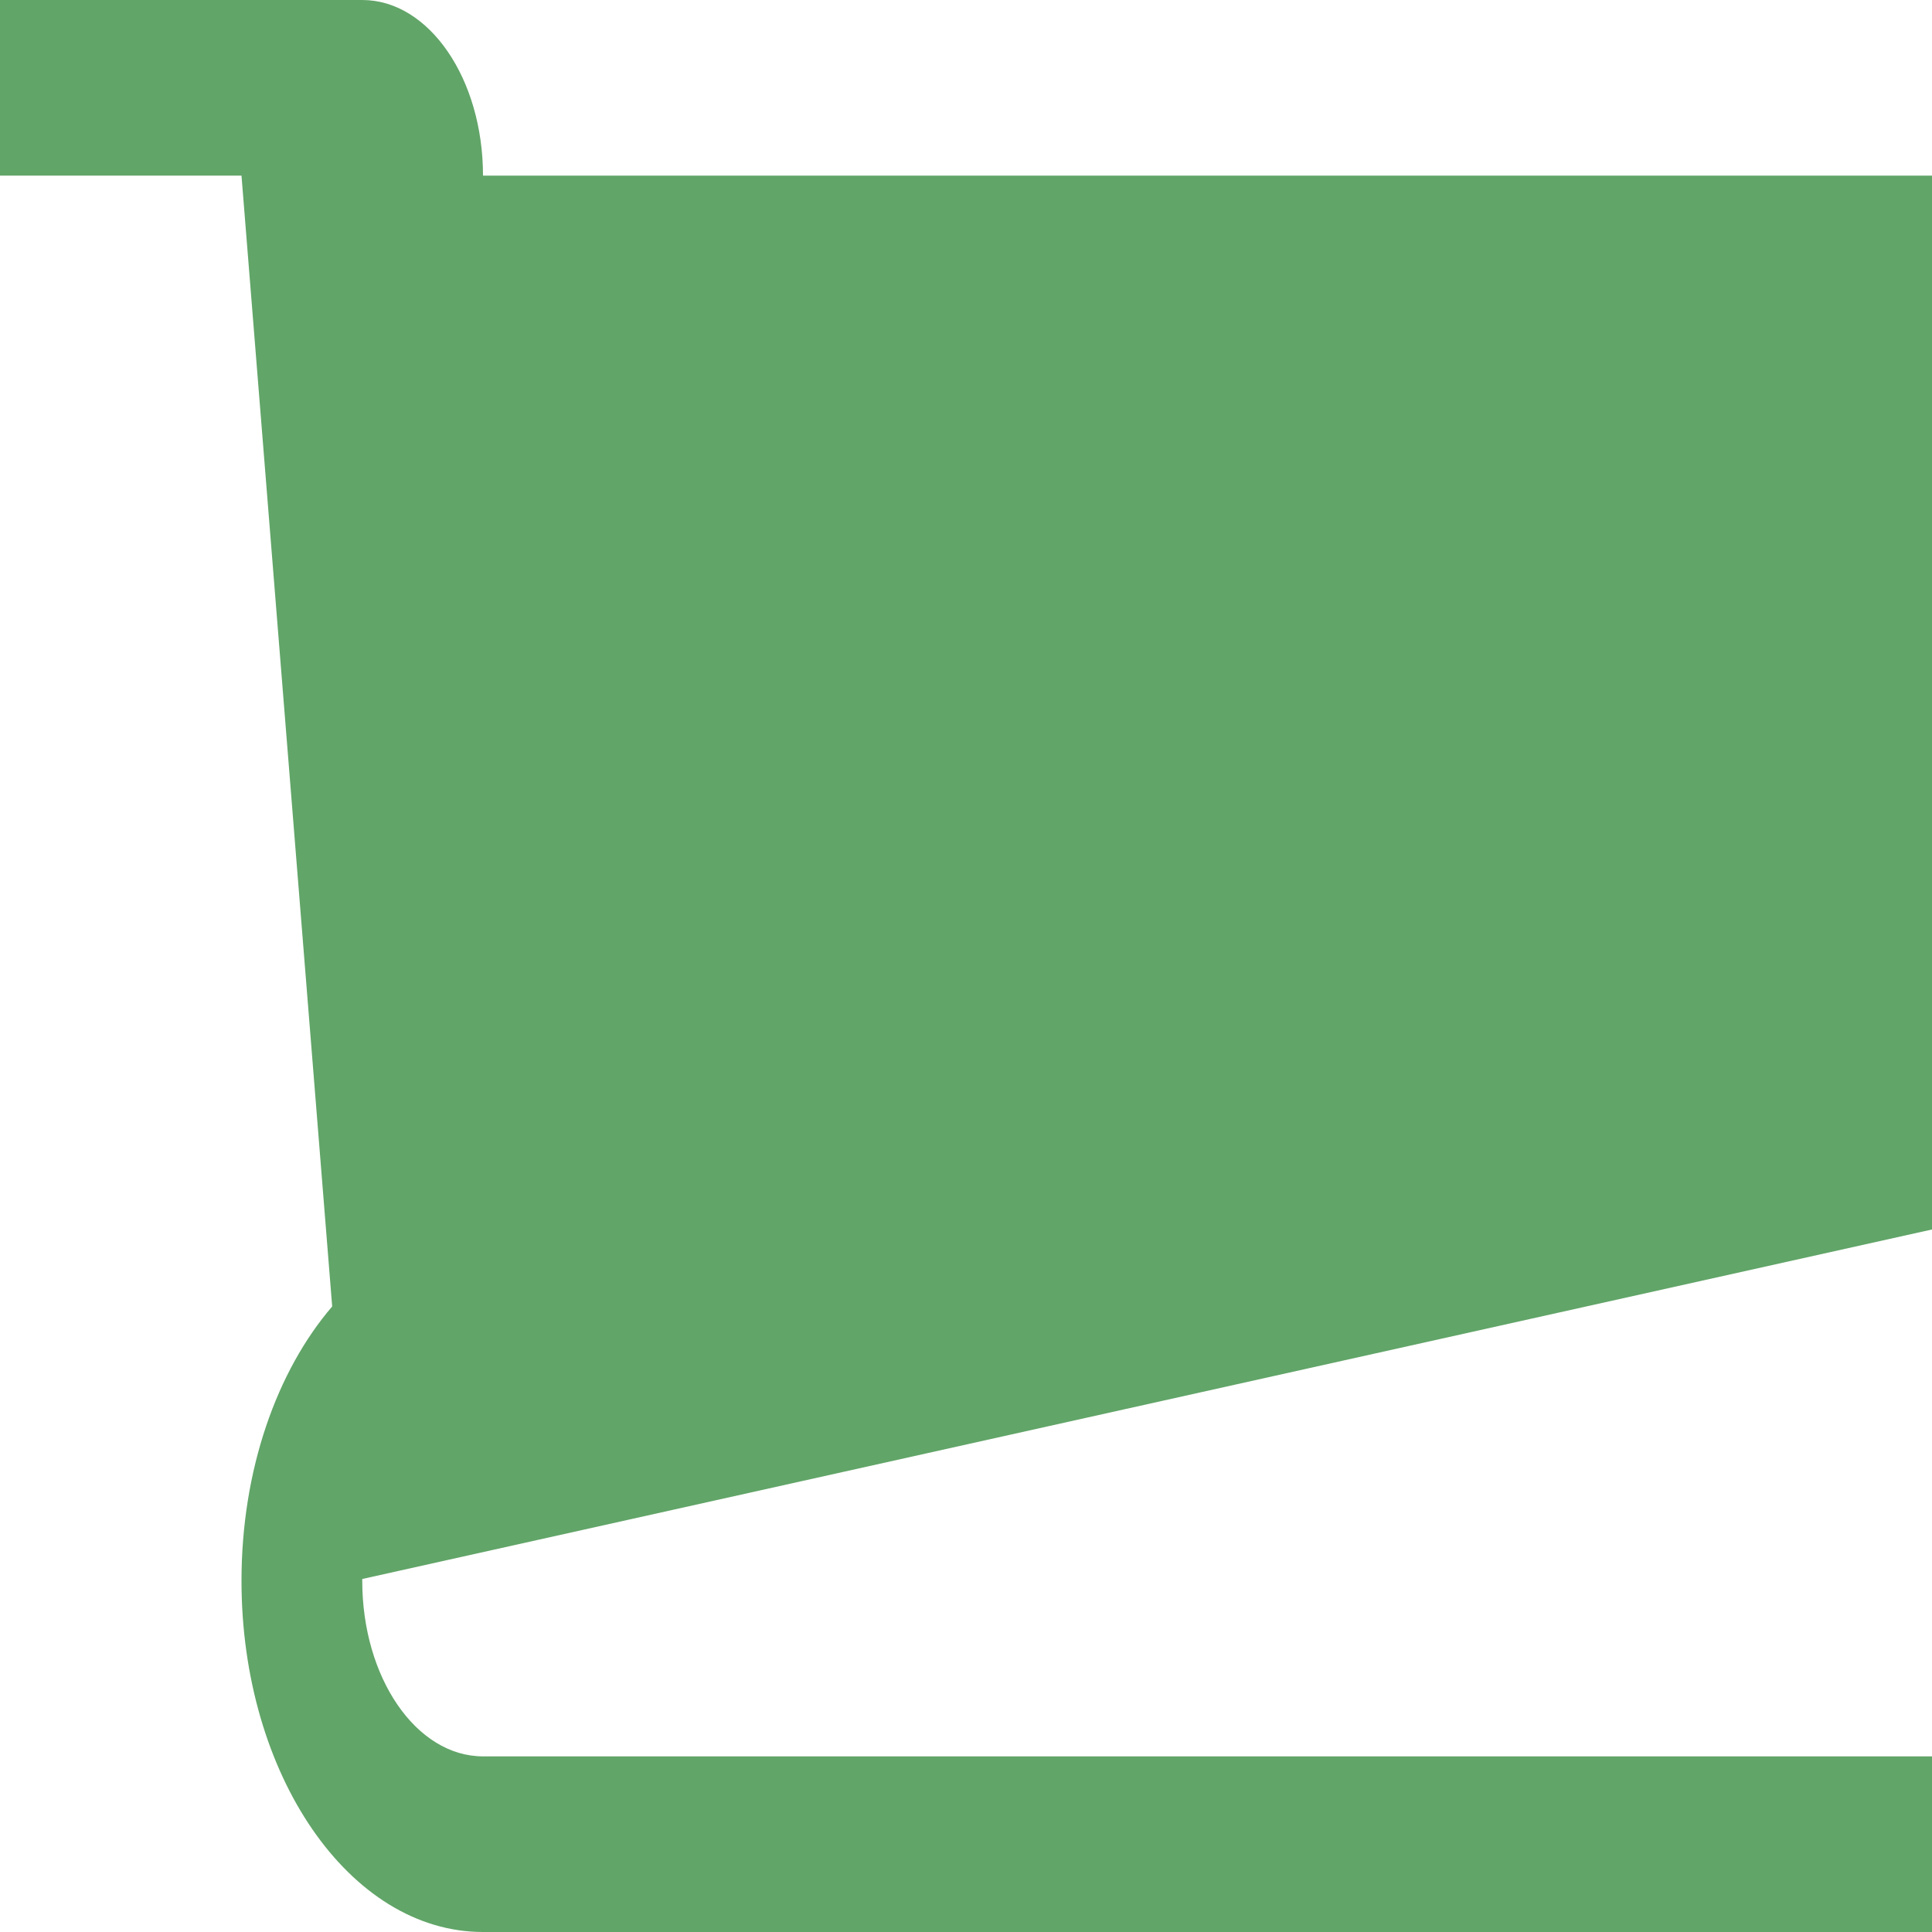 <!-- Generated by IcoMoon.io -->
<svg version="1.1" xmlns="http://www.w3.org/2000/svg" width="32" height="32" viewBox="0 0 32 32">
<title>Vector</title>
<path fill="#61a568" d="M32 20.364v-17.455h-24c0-1.607-0.895-2.909-2-2.909h-6v2.909h4l1.502 18.73c-0.915 1.066-1.502 2.704-1.502 4.543 0 3.213 1.791 5.818 4 5.818h24v-2.909h-24c-1.105 0-2-1.302-2-2.909 0-0.010 0-0.020 0-0.029l26-5.789z"></path>
</svg>

